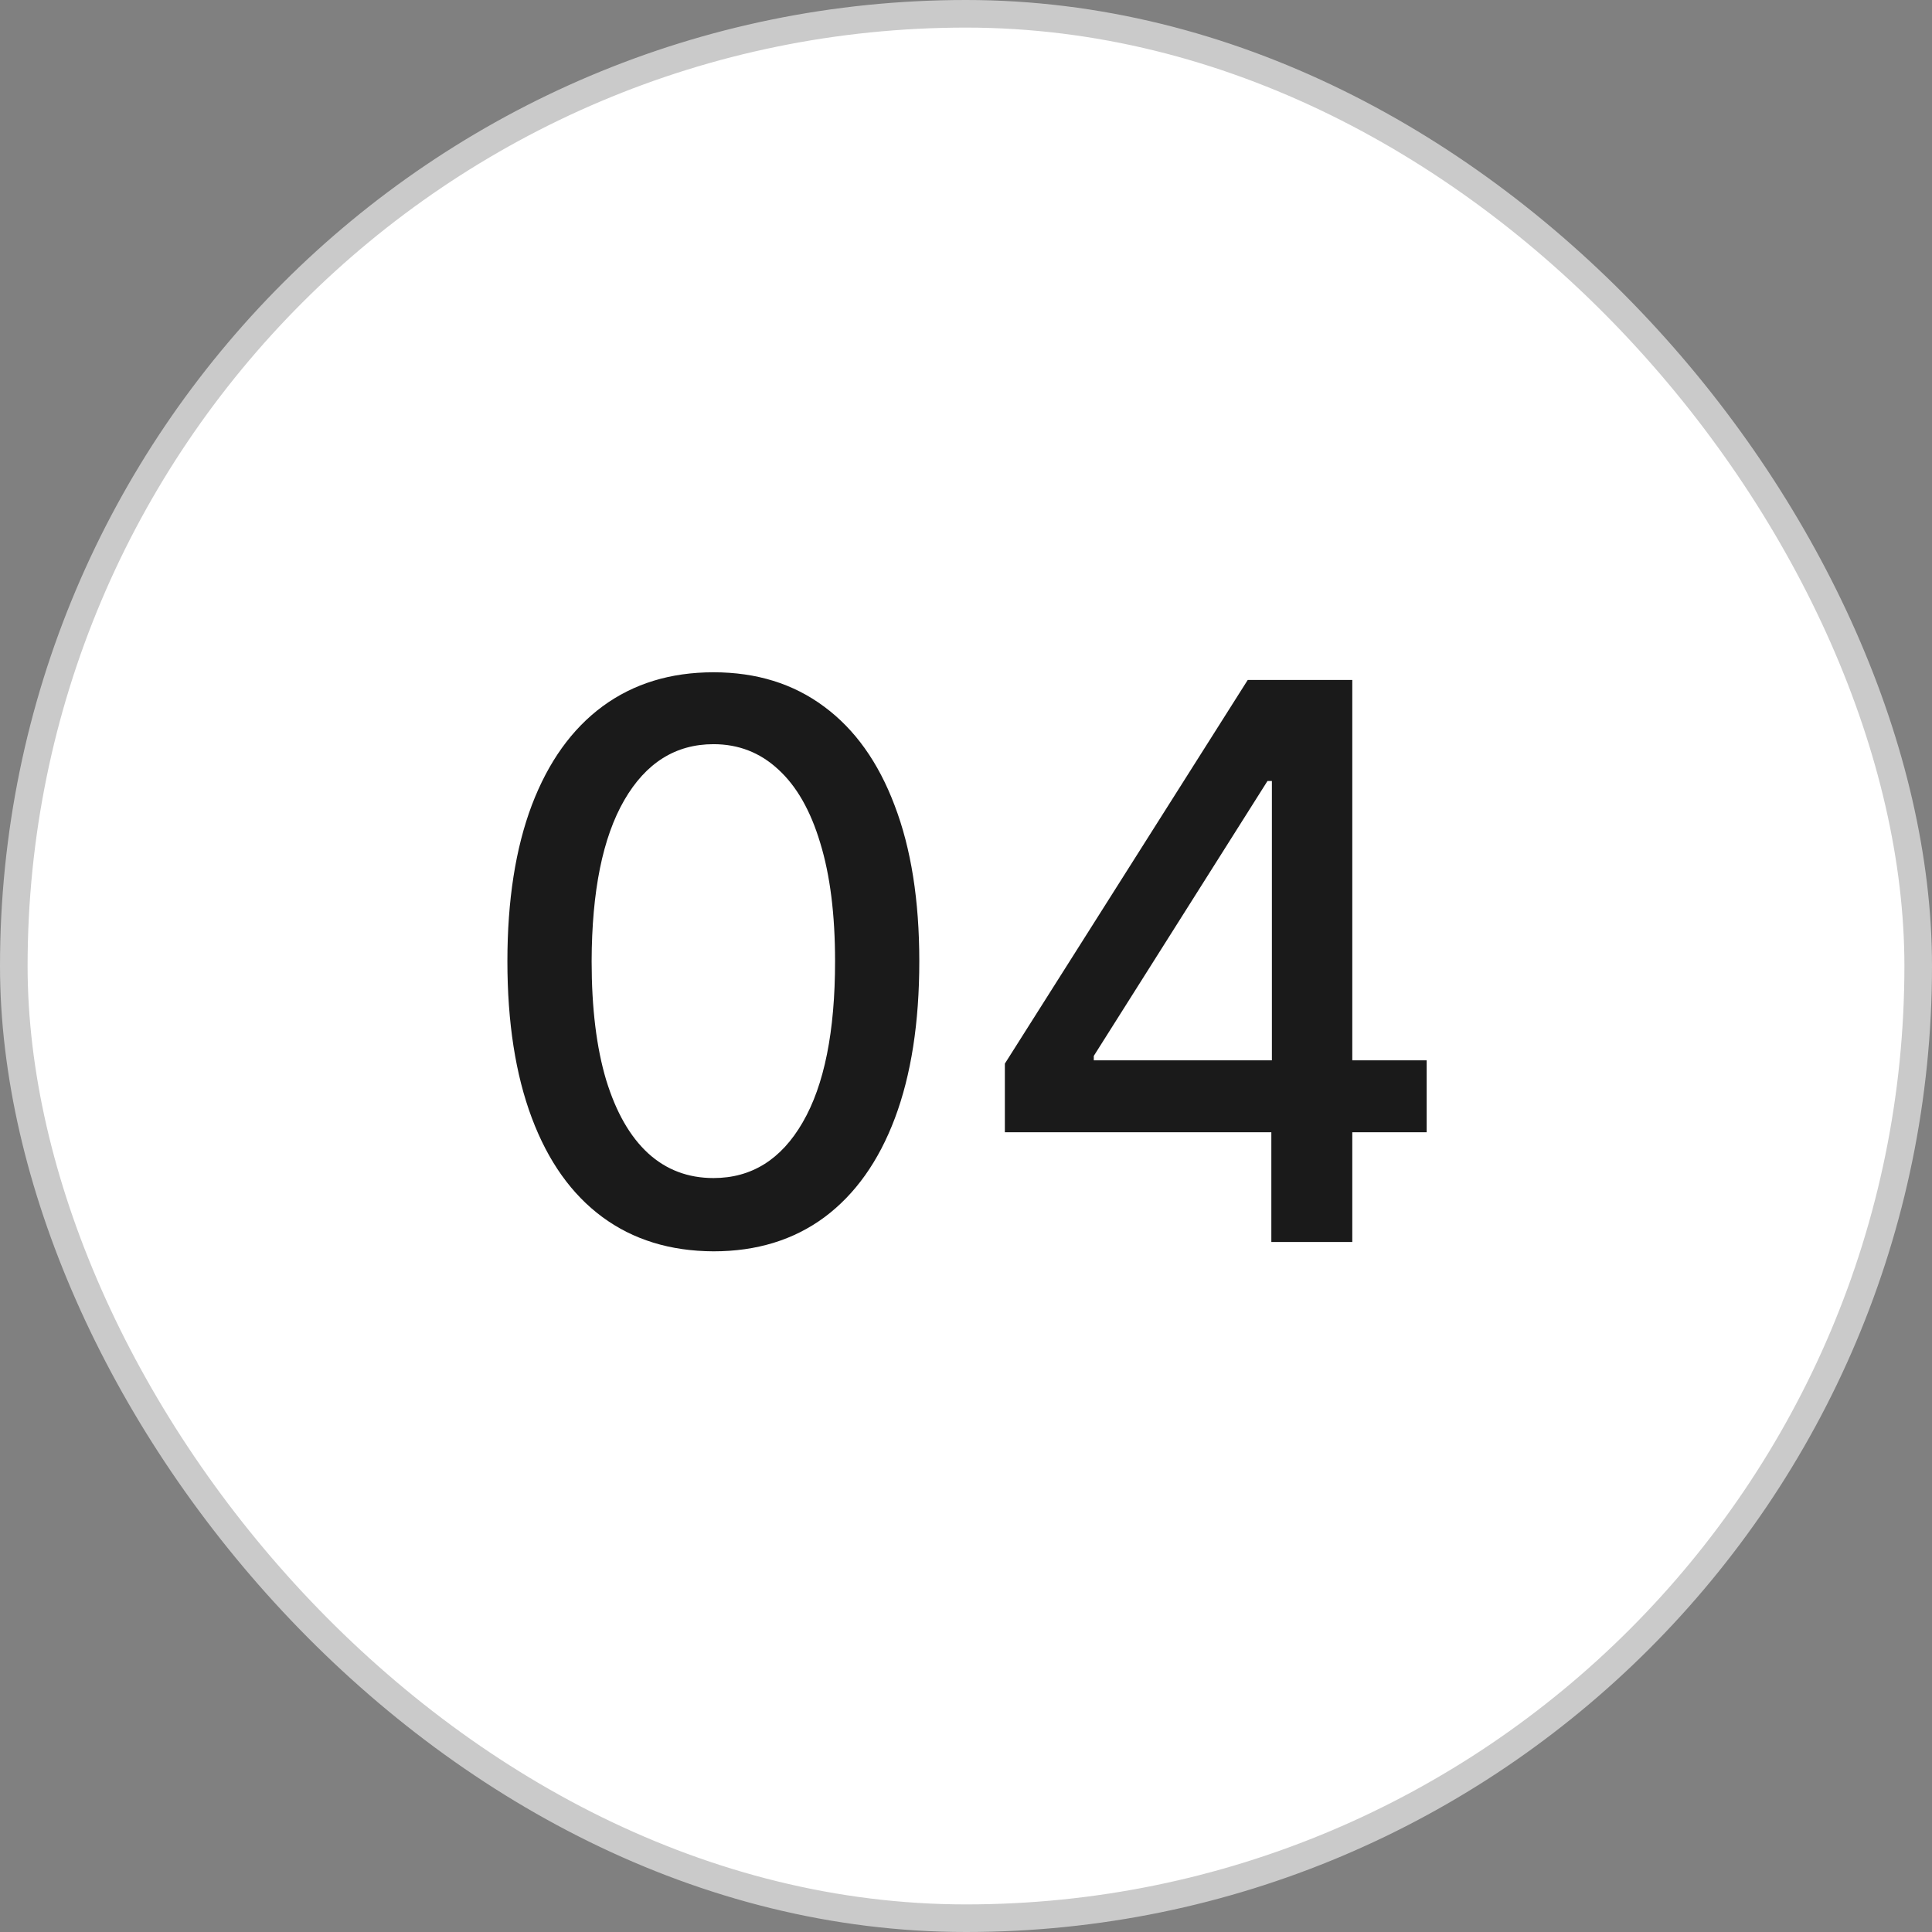 <svg width="70" height="70" viewBox="0 0 70 70" fill="none" xmlns="http://www.w3.org/2000/svg">
<rect x="0" y="0" width="70" height="70" fill="#808080" stroke="none"/>
<rect x="0.5" y="0.5" width="69" height="69" rx="34.5" fill="white"/>
<path d="M25.851 45.338C24.28 45.331 22.938 44.917 21.824 44.095C20.71 43.273 19.859 42.077 19.269 40.506C18.679 38.935 18.384 37.042 18.384 34.828C18.384 32.621 18.679 30.735 19.269 29.171C19.865 27.606 20.72 26.413 21.834 25.591C22.954 24.769 24.293 24.358 25.851 24.358C27.409 24.358 28.744 24.772 29.858 25.601C30.972 26.423 31.824 27.616 32.413 29.18C33.01 30.738 33.308 32.621 33.308 34.828C33.308 37.049 33.013 38.945 32.423 40.516C31.834 42.08 30.982 43.276 29.868 44.105C28.754 44.927 27.415 45.338 25.851 45.338ZM25.851 42.683C27.23 42.683 28.307 42.01 29.083 40.665C29.865 39.319 30.256 37.374 30.256 34.828C30.256 33.138 30.077 31.709 29.719 30.543C29.368 29.369 28.86 28.481 28.198 27.878C27.541 27.268 26.759 26.963 25.851 26.963C24.479 26.963 23.402 27.639 22.619 28.991C21.837 30.344 21.443 32.289 21.436 34.828C21.436 36.525 21.612 37.96 21.963 39.133C22.321 40.3 22.828 41.185 23.485 41.788C24.141 42.385 24.93 42.683 25.851 42.683ZM36.408 41.023L36.408 38.537L45.208 24.636L47.167 24.636L47.167 28.296L45.924 28.296L39.63 38.258L39.63 38.418L51.691 38.418L51.691 41.023L36.408 41.023ZM46.063 45L46.063 40.267L46.083 39.133L46.083 24.636L48.996 24.636L48.996 45L46.063 45Z" fill="#1A1A1A"/>
<rect x="0.5" y="0.5" width="69" height="69" rx="34.5" stroke="#CACACA"/>
</svg>
